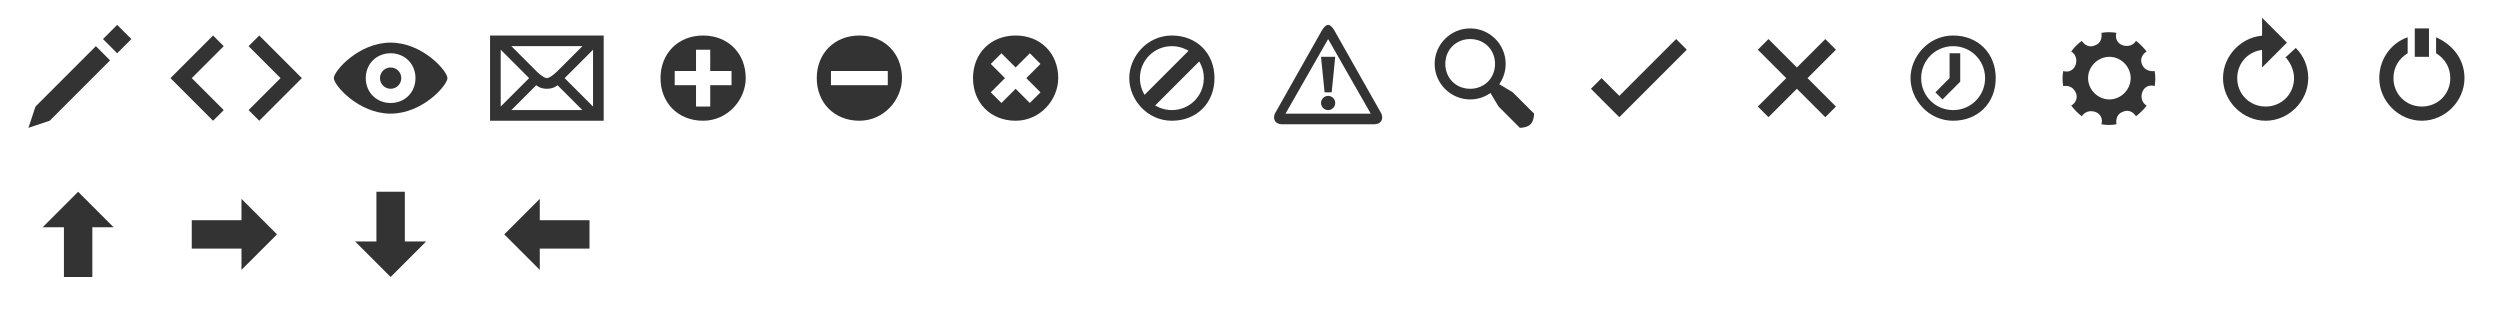<?xml version="1.0" encoding="utf-8"?>
<!DOCTYPE svg PUBLIC "-//W3C//DTD SVG 1.1//EN" "http://www.w3.org/Graphics/SVG/1.1/DTD/svg11.dtd">
<svg version="1.1"
	 xmlns="http://www.w3.org/2000/svg" xmlns:xlink="http://www.w3.org/1999/xlink" xmlns:a="http://ns.adobe.com/AdobeSVGViewerExtensions/3.0/"
	 x="0px" y="0px" width="704px" height="88px" viewBox="0 0 704 88" enable-background="new 0 0 704 88" xml:space="preserve">

<!-- icon: write (x0y0) -->
<polygon fill="#333333" points="33,7 37,11 33,15 29,11"/>
<polygon fill="#333333" points="14,34 8,36 10,30 27,13 31,17"/>

<!-- icon: code (x44y0) -->
<polygon fill="#333333" points="63,13 60,10 48,22 60,34 63,31 54,22"/>
<polygon fill="#333333" points="70,31 73,34 85,22 73,10 70,13 79,22"/>

<!-- icon: view (x88y0) -->
<path fill="#333333" d="M94,22c0-2,7-10,16-10s16,8,16,10s-7,10-16,10S94,24,94,22z M110,15c-4,0-7,3-7,7s3,7,7,7s7-3,7-7S114,15,110,15z"/>
<circle fill="#333333" cx="110" cy="22" r="3"/>

<!-- icon: mail (x132,y0) -->
<path fill="#333333" d="M138,34V10h32v24H138z M154,25c-2,0-3-1-3-1l-7,7h20l-7-7C157,24,156,25,154,25z M141,30l8-8l-8-8V30z M167,30V14l-8,8L167,30z M157,20l7-7h-20l7,7c0,0,2,2,3,2S157,20,157,20z"/>

<!-- icon: plus (x176,y0) -->
<path fill="#333333" d="M210,22c0,6-5,12-12,12s-12-5-12-12s5-12,12-12S210,15,210,22z M206,20h-6v-6h-4v6h-6v4h6v6h4v-6h6V20z"/>

<!-- icon: minus (x220,y0) -->
<path fill="#333333" d="M254,22c0,6-5,12-12,12s-12-5-12-12s5-12,12-12S254,15,254,22z M250,20h-16v4h16V20z"/>

<!-- icon: delete (x264,y0) -->
<path fill="#333333" d="M298,22c0,6-5,12-12,12s-12-5-12-12s5-12,12-12S298,15,298,22z M293,18l-3-3l-4,4l-4-4l-3,3l4,4l-4,4l3,3l4-4l4,4l3-3l-4-4L293,18z"/>

<!-- icon: ban (x308,y0) -->
<path fill="#333333" d="M318,22c0-6,5-12,12-12s12,5,12,12s-5,12-12,12S318,28,318,22z M330,31c5,0,9-4,9-9s-4-9-9-9s-9,4-9,9S325,31,330,31z"/>
<polygon fill="#333333" points="335,14 338,17 325,30 322,27"/>

<!-- icon: warning (x352,y0) -->
<path fill="#333333" d="M376,9c0,0-1-2-2-2s-2,2-2,2l-13,23c0,0-0.5,1,0,2c0.5,1,2,1,2,1h26c0,0,1.5,0,2-1c0.5-1,0-2,0-2L376,9z M362,32l12-21l12,21H362z"/>
<polygon fill="#333333" points="375,26 373,26 372,16 376,16"/>
<circle fill="#333333" cx="374" cy="29" r="2"/>

<!-- icon: search (x396,y0) -->
<path fill="#333333" d="M419,25l2-2l5,3l6,6c0,0,0,2-1,3s-3,1-3,1l-6-6L419,25z"/>
<path fill="#333333" d="M404,18c0-5.5,4.478-10,10-10s10,4.5,10,10s-4.5,10-10,10S404,23.5,404,18z M414,25c4,0,7-3,7-7s-3-7-7-7s-7,3-7,7S410,25,414,25z"/>

<!-- icon: yes (x440,y0) -->
<polygon fill="#333333" points="472,11 456,27 451,22 448,25 456,33 475,14"/>

<!-- icon: no (x484,y0) -->
<polygon fill="#333333" points="517,14 514,11 506,19 498,11 495,14 503,22 495,30 498,33 506,25 514,33 517,30 509,22"/>

<!-- icon: time (x528,y0) -->
<path fill="#333333" d="M538,22c0-6,5-12,12-12s12,5,12,12s-5,12-12,12S538,28,538,22z M550,31c5,0,9-4,9-9s-4-9-9-9s-9,4-9,9S545,31,550,31z"/>
<polygon fill="#333333" points="549,22 549,15 552,15 552,23 547,28 545,26"/>

<!-- icon: cog (x572,y0) -->
<path fill="#333333" d="M606.75,20c0.25,1.5,0.25,2.75-0,4.25c-1.5-0.5-3,0.25-3.5,1.75c-0.5,1.5,0,3,1.25,3.75c-0.75,1-1.75,2-3,3c-0.75-1.25-2.25-2-3.75-1.25c-1.5,0.5-2,2-1.75,3.5c-1.5,0.25-2.75,0.25-4.25-0c0.5-1.5-0.25-3-1.75-3.5c-1.5-0.5-3,0-3.75,1.25c-1-0.75-2-1.75-3-3c1.25-0.75,2-2.25,1.25-3.75s-2-2-3.5-1.75c-0.25-1.5-0.25-2.75,0-4.25c1.5,0.5,3-0.25,3.5-1.75c0.5-1.5-0-3-1.25-3.75c0.75-1,1.75-2.138,3-3c0.75,1.25,2.25,2,3.75,1.25c1.5-0.5,2-2,1.75-3.5c1.5-0.25,2.75-0.25,4.25,0c-0.5,1.5,0.25,3,1.75,3.5c1.5,0.5,3-0,3.75-1.25c1,0.75,2,1.75,3,3c-1.25,0.75-2,2.25-1.25,3.75C603.75,19.5,605.25,20.25,606.75,20z M594,28c3.25,0,6-2.75,6-6s-2.75-6-6-6s-6,2.75-6,6S590.75,28,594,28z"/>

<!-- icon: repeat (x616,y0) -->
<path fill="#333333" d="M643.75,16.25C645,17.75,646,19.75,646,22c0,4.5-3.5,8-8,8s-8-3.5-8-8s3.5-8,8-8v-4c-6.5,0-12,5.5-12,12s5.5,12,12,12s12-5.5,12-12c0-3.25-1.25-6.25-3.5-8.5L643.5,16.25z"/>
<polygon fill="#333333" points="637,19 637,5 644,12"/>

<!-- icon: logout (x660,y0) -->
<path fill="#333333" d="M686,10.5v4.5c2.5,1.5,4,4,4,7c0,4.5-3.5,8-8,8s-8-3.5-8-8c0-3,1.5-5.5,4-7v-4.5c-4.5,1.5-8,6-8,11.5c0,6.5,5.5,12,12,12s12-5.5,12-12C694,16.5,690.5,12.5,686,10.5z"/>
<rect x="680" y="8" fill="#333333" width="4" height="8"/>

<!-- icon: arrow-n (x0,y44) -->
<polygon fill="#333333" points="22,54 12,64 18,64 18,78 26,78 26,64 32,64"/>

<!-- icon: arrow-e (x44,y44) -->
<polygon fill="#333333" points="78,66 68,56 68,62 54,62 54,70 68,70 68,76"/>

<!-- icon: arrow-s (x88,y44) -->
<polygon fill="#333333" points="110,78 120,68 114,68 114,54 106,54 106,68 100,68"/>

<!-- icon: arrow-w (x132,y44) -->
<polygon fill="#333333" points="142,66 152,76 152,70 166,70 166,62 152,62 152,56"/>

</svg>
